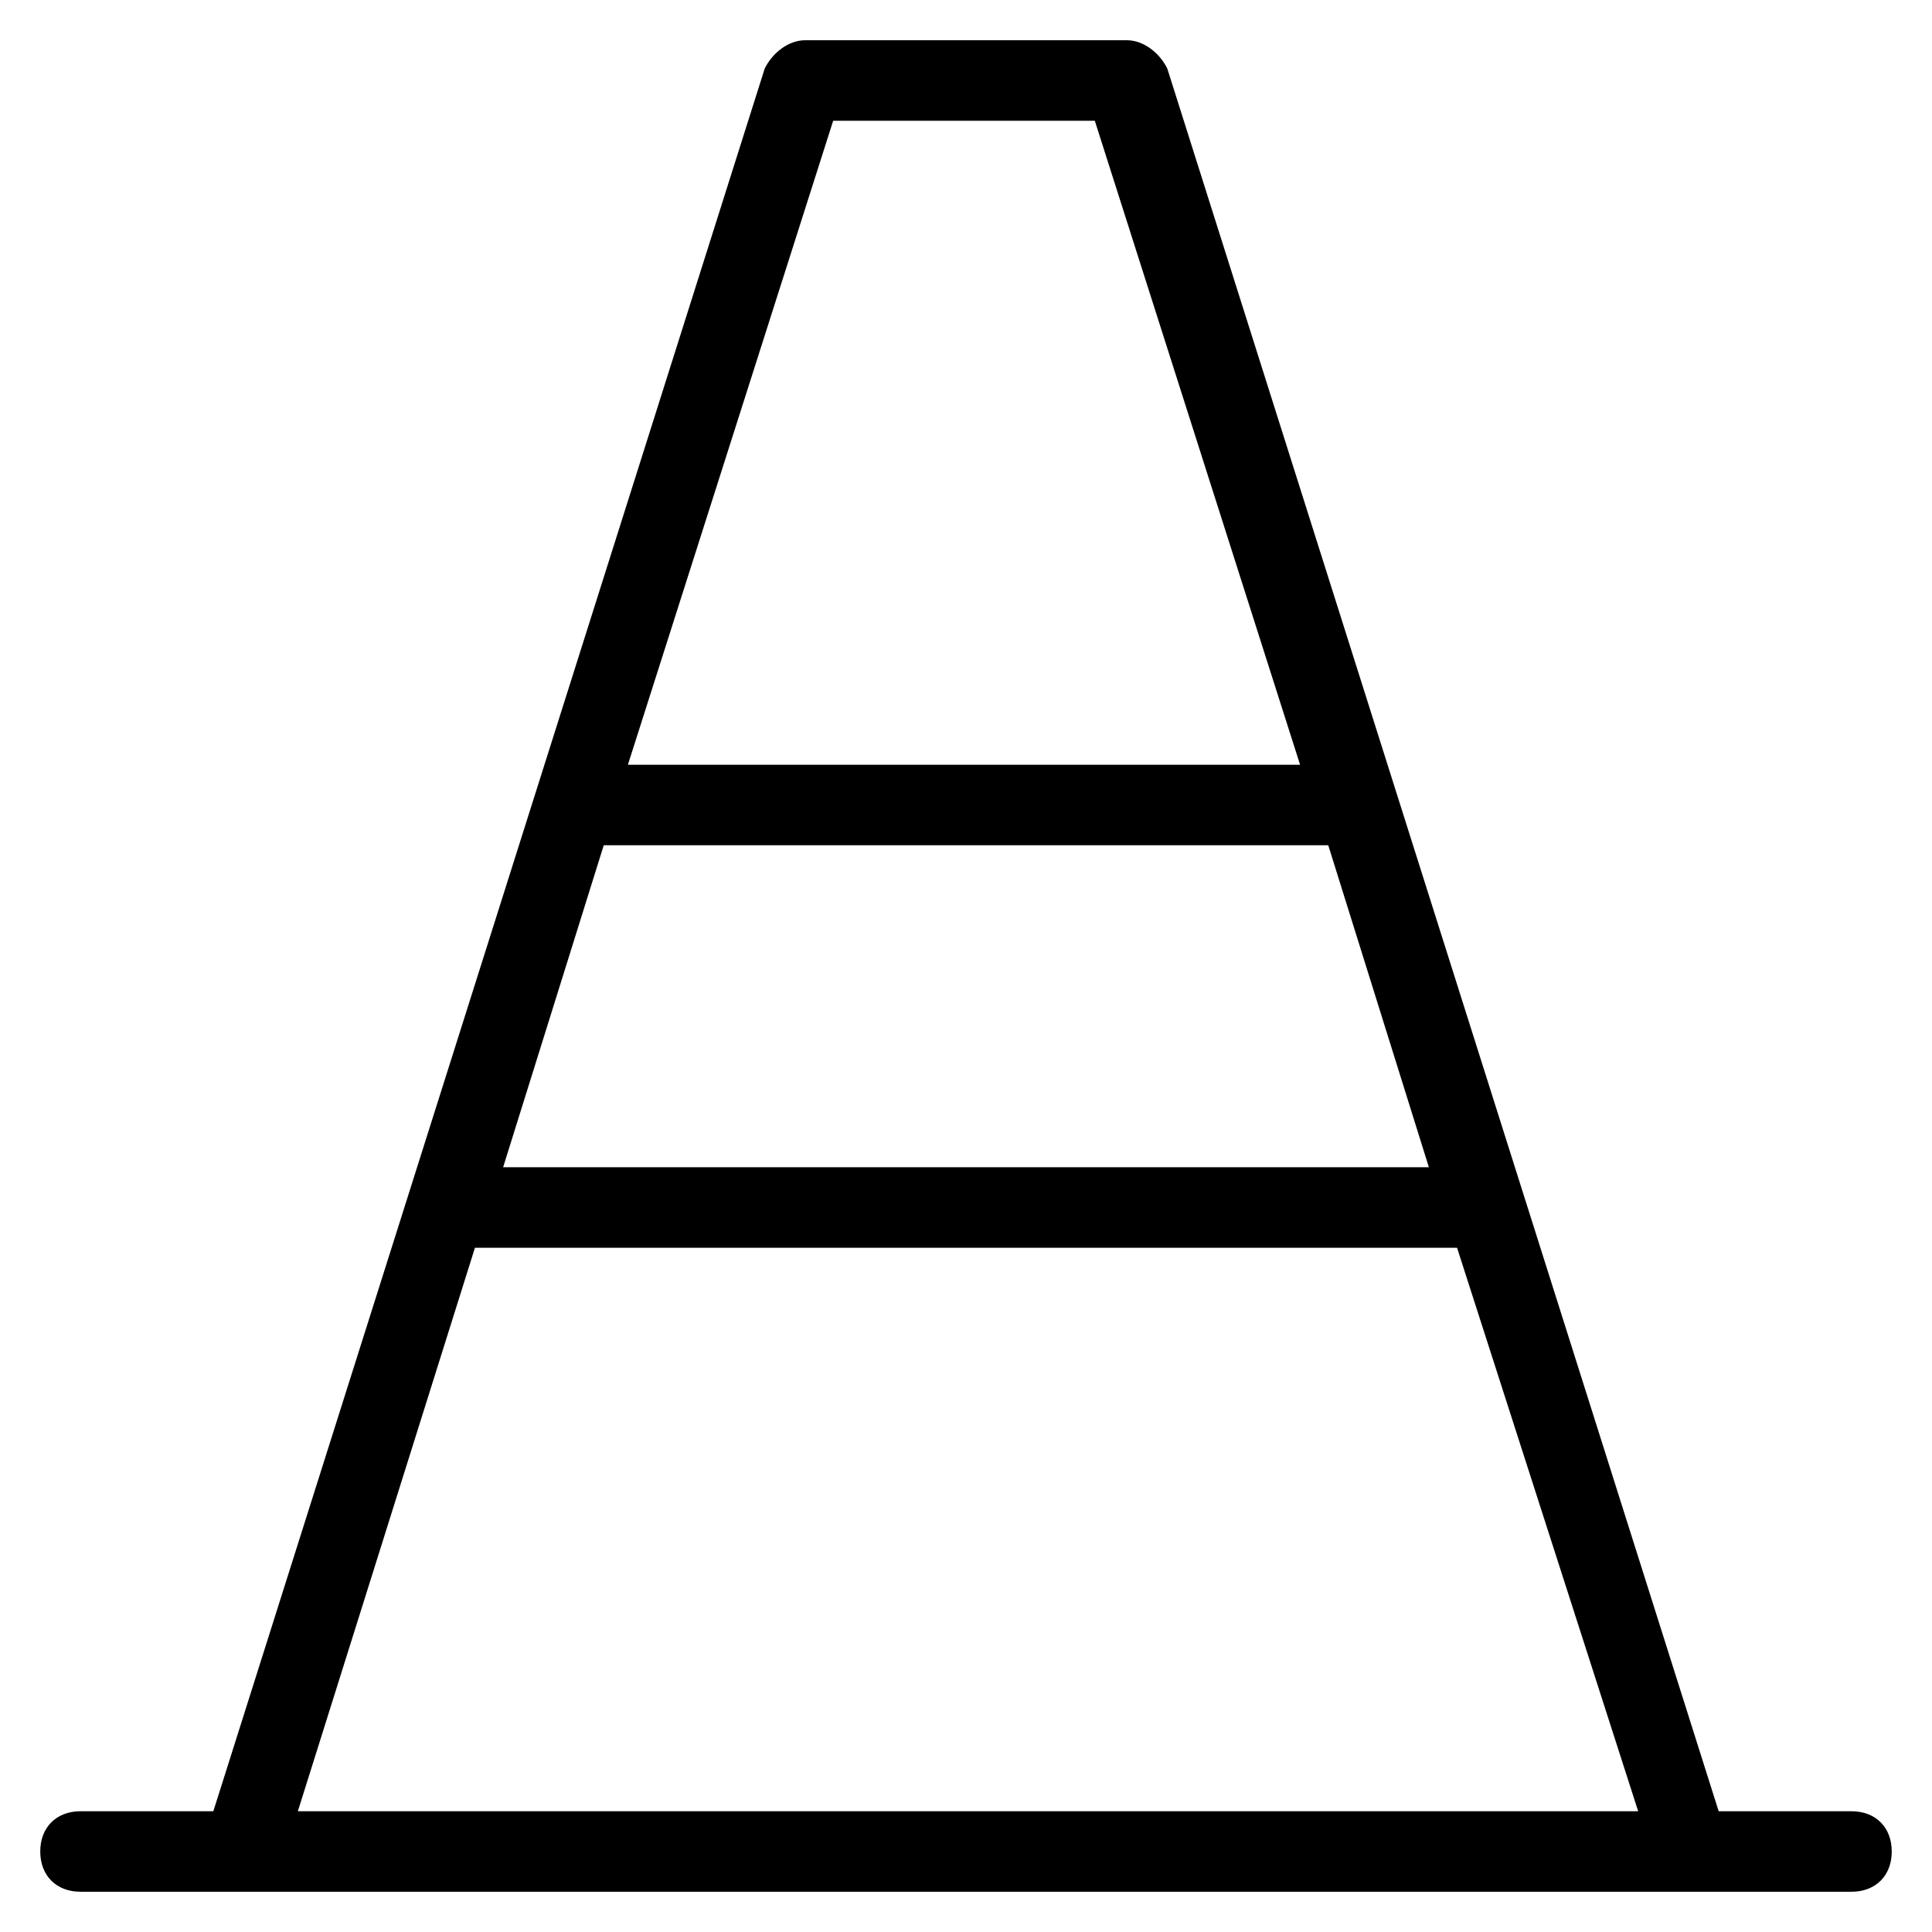 <?xml version="1.0" encoding="utf-8"?>
<!-- Generator: Adobe Illustrator 19.1.0, SVG Export Plug-In . SVG Version: 6.00 Build 0)  -->
<!DOCTYPE svg PUBLIC "-//W3C//DTD SVG 1.1//EN" "http://www.w3.org/Graphics/SVG/1.1/DTD/svg11.dtd">
<svg version="1.1" id="Layer_1" xmlns="http://www.w3.org/2000/svg" xmlns:xlink="http://www.w3.org/1999/xlink" x="0px" y="0px"
	 width="48px" height="48px" viewBox="0 0 48 48" enable-background="new 0 0 48 48" xml:space="preserve">
<path d="M46,45h-3.3L29,1.7C28.8,1.3,28.4,1,28,1h-8c-0.4,0-0.8,0.3-1,0.7L5.3,45H2c-0.6,0-1,0.4-1,1s0.4,1,1,1h40c0,0,0,0,0,0
	s0,0,0,0h4c0.6,0,1-0.4,1-1S46.6,45,46,45z M15,21h18l2.5,8H12.5L15,21z M20.7,3h6.5l5.1,16H15.6L20.7,3z M11.8,31h24.4l4.5,14H7.4
	L11.8,31z"/>
</svg>
